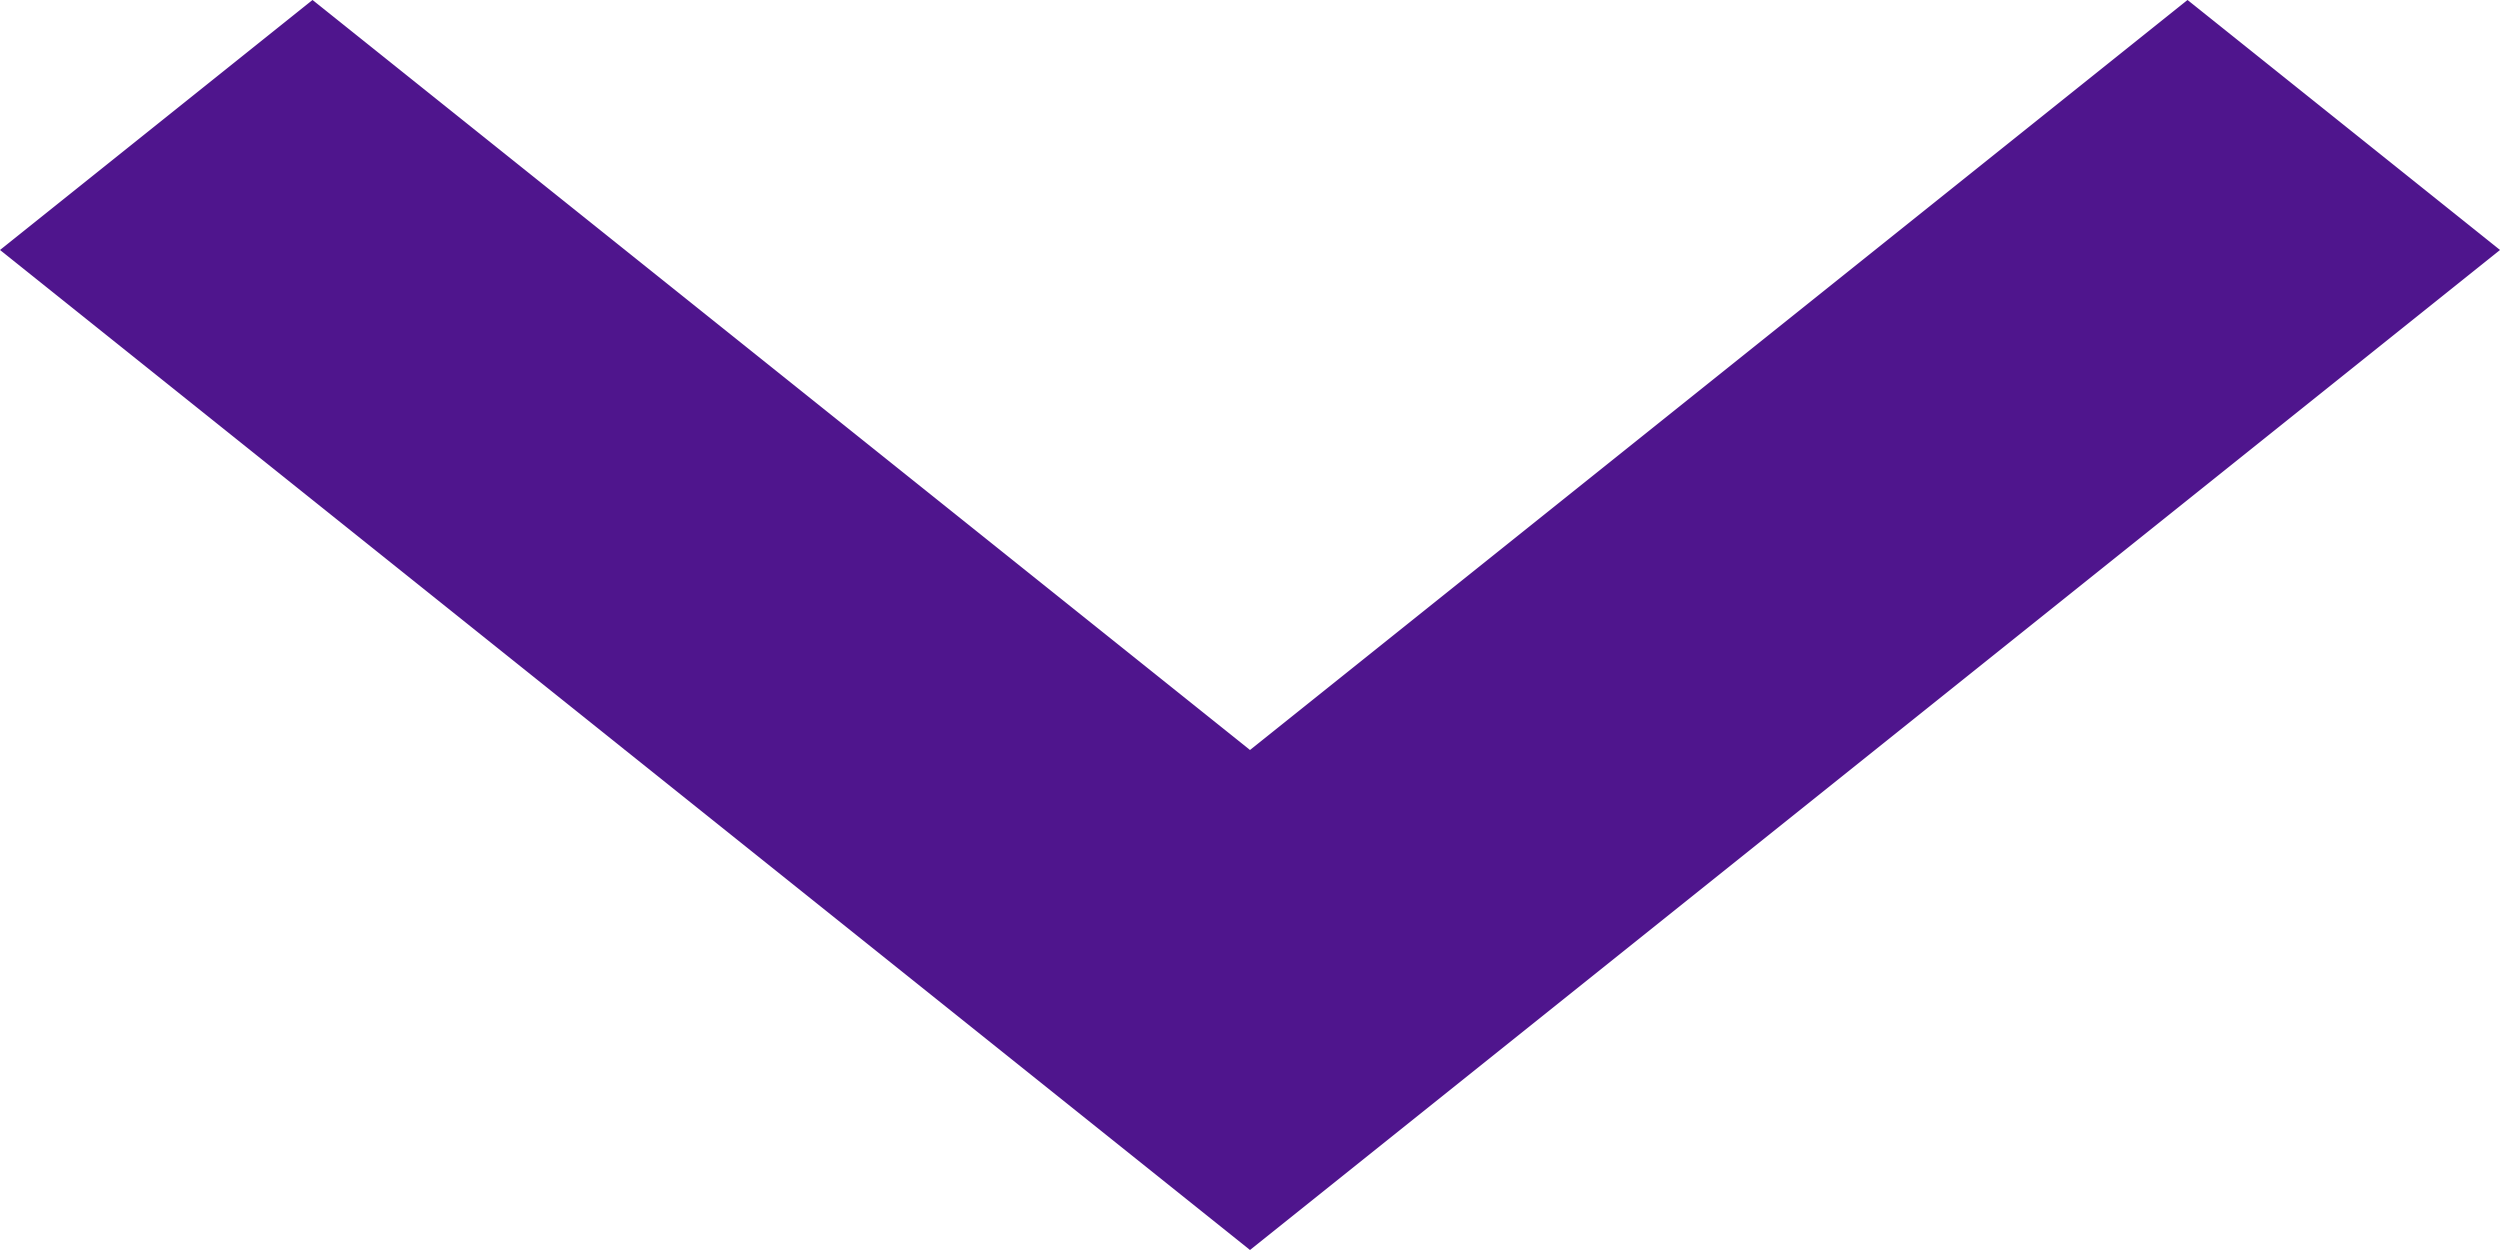 <svg width="12" height="6" viewBox="0 0 12 6" fill="none" xmlns="http://www.w3.org/2000/svg">
<path fill-rule="evenodd" clip-rule="evenodd" d="M6 3.6L10.5 0L12 1.2L6 6L0 1.2L1.5 0L6 3.6Z" fill="#4F158D"/>
</svg>
